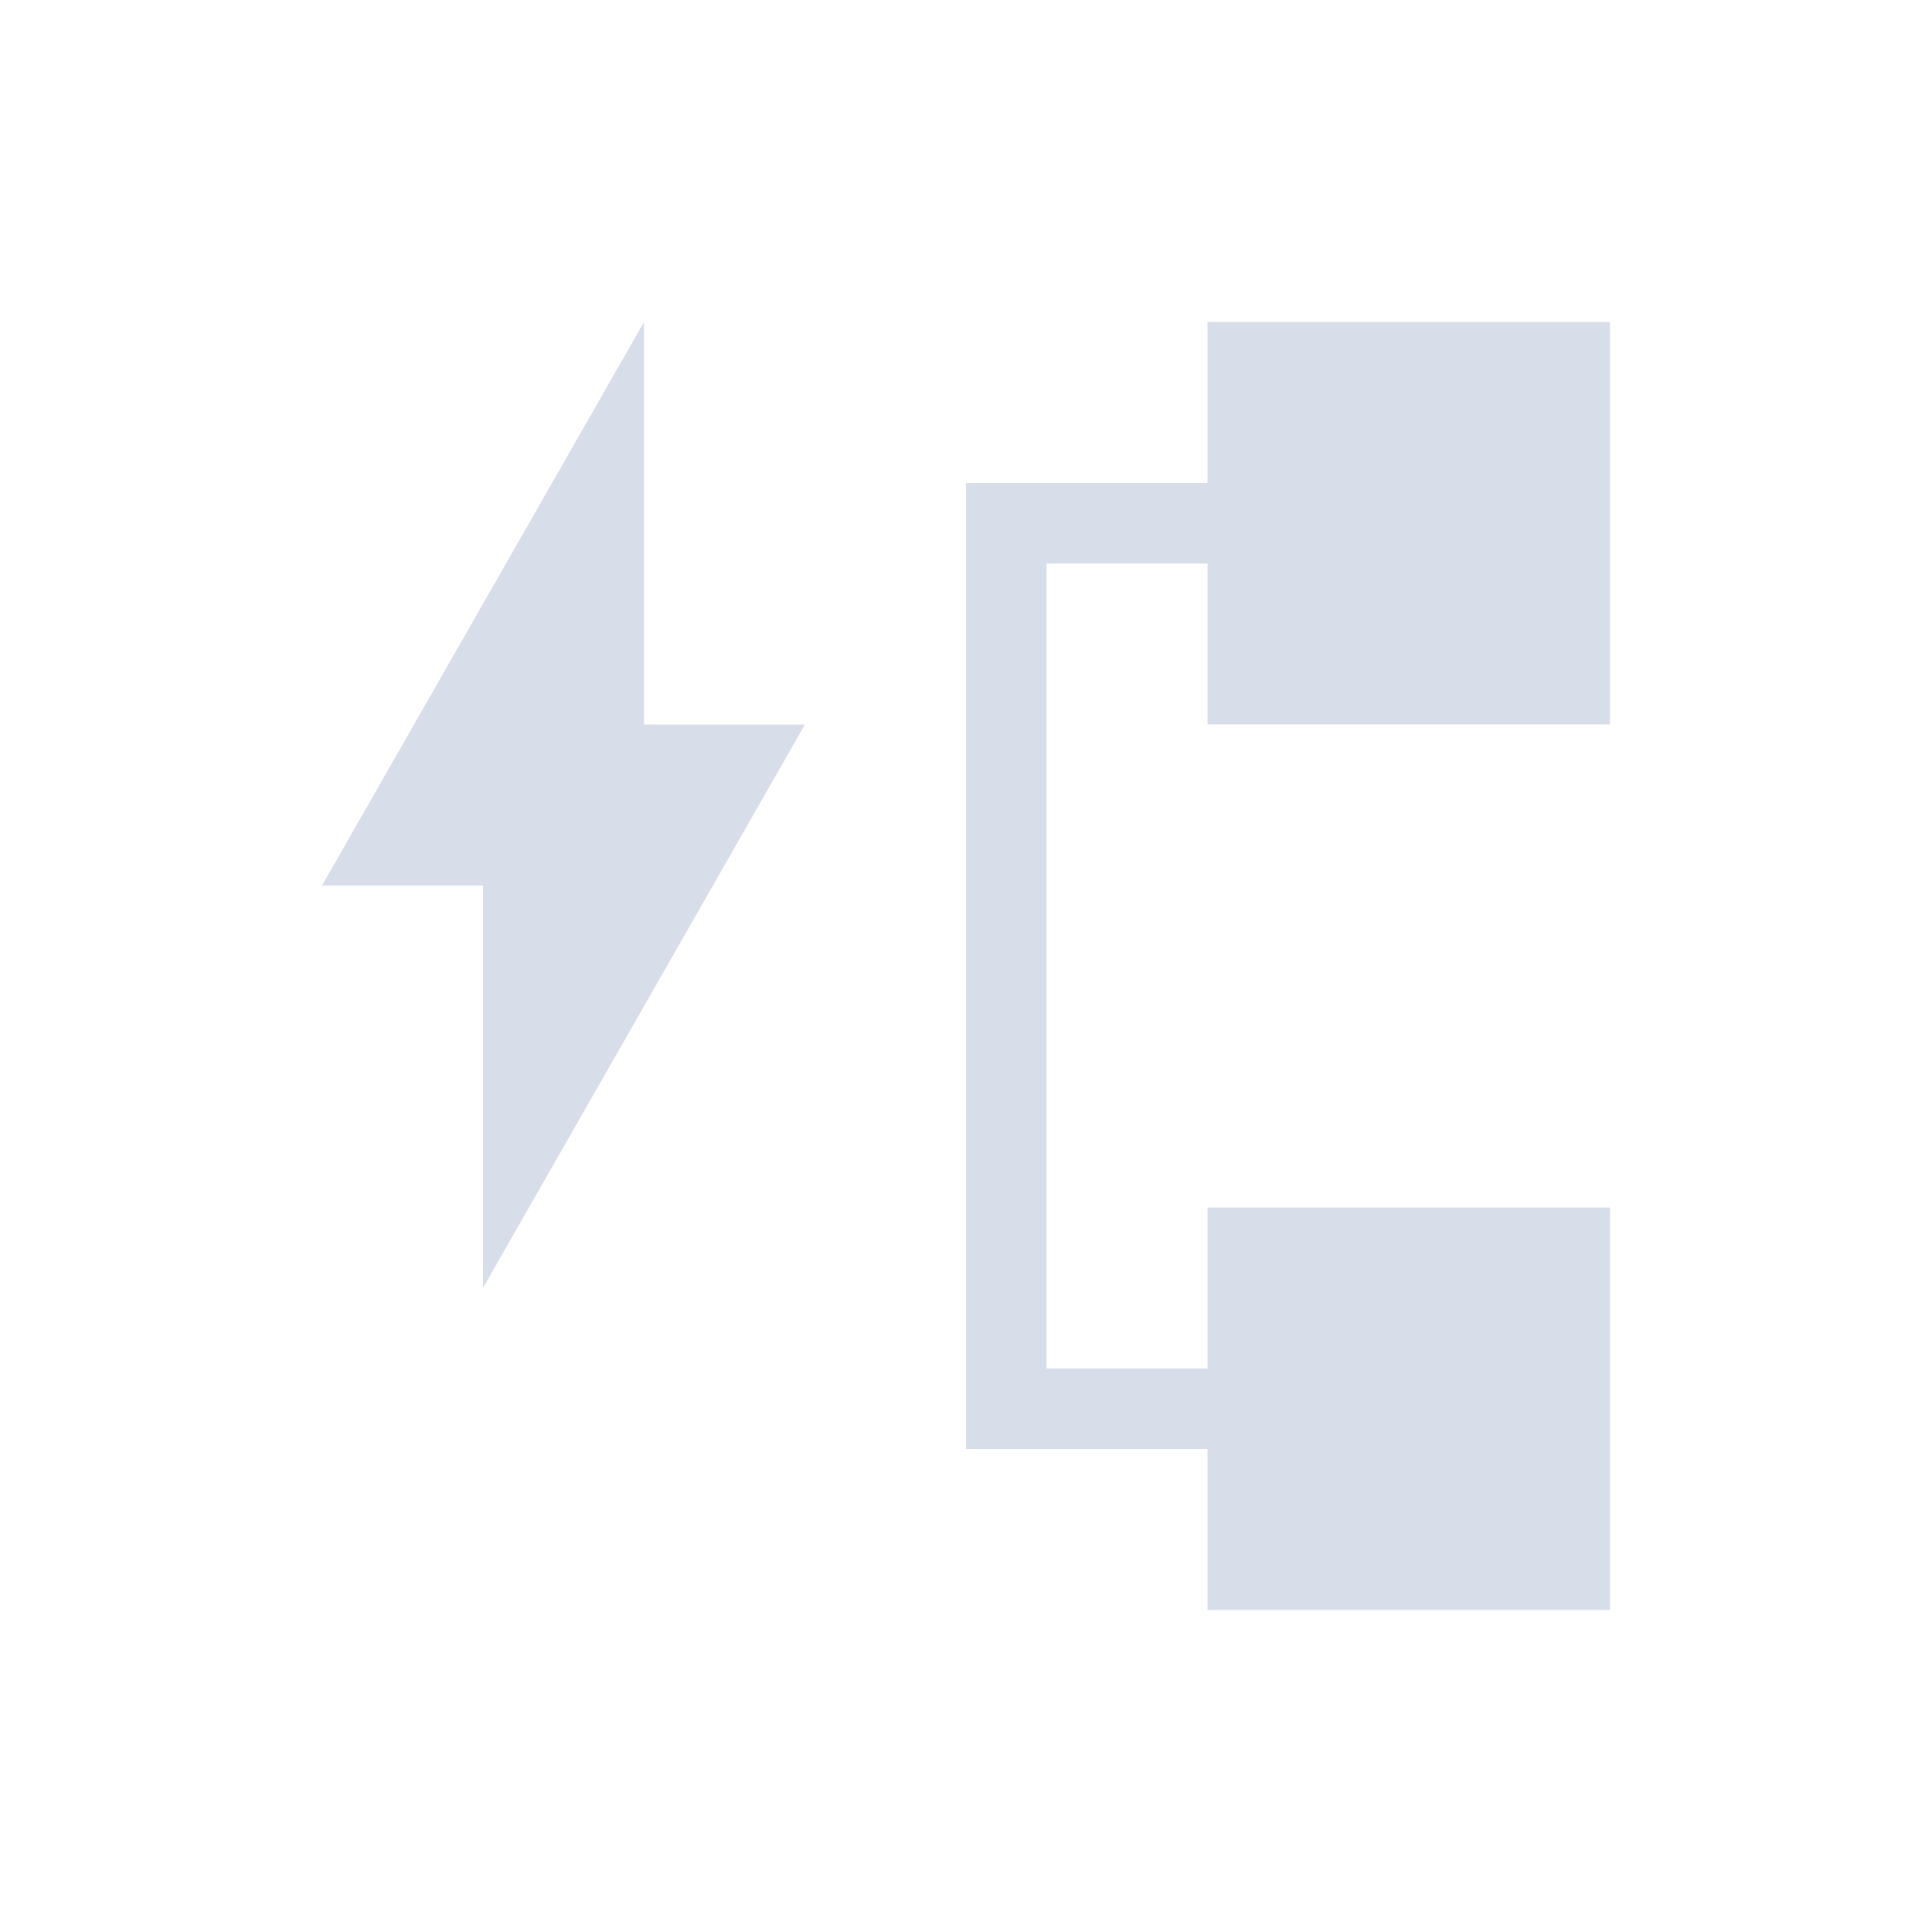 <svg viewBox="0 0 24 24" xmlns="http://www.w3.org/2000/svg">
 <defs>
  <style type="text/css">.ColorScheme-Text {
        color:#d8dee9;
      }</style>
 </defs>
 <path class="ColorScheme-Text" d="m8 4-4 7h2v5l4-7h-2v-5zm7 0v2h-3v12h3v2h5v-5h-5v2h-2v-10h2v2h5v-5h-5z" fill="currentColor"/>
</svg>
